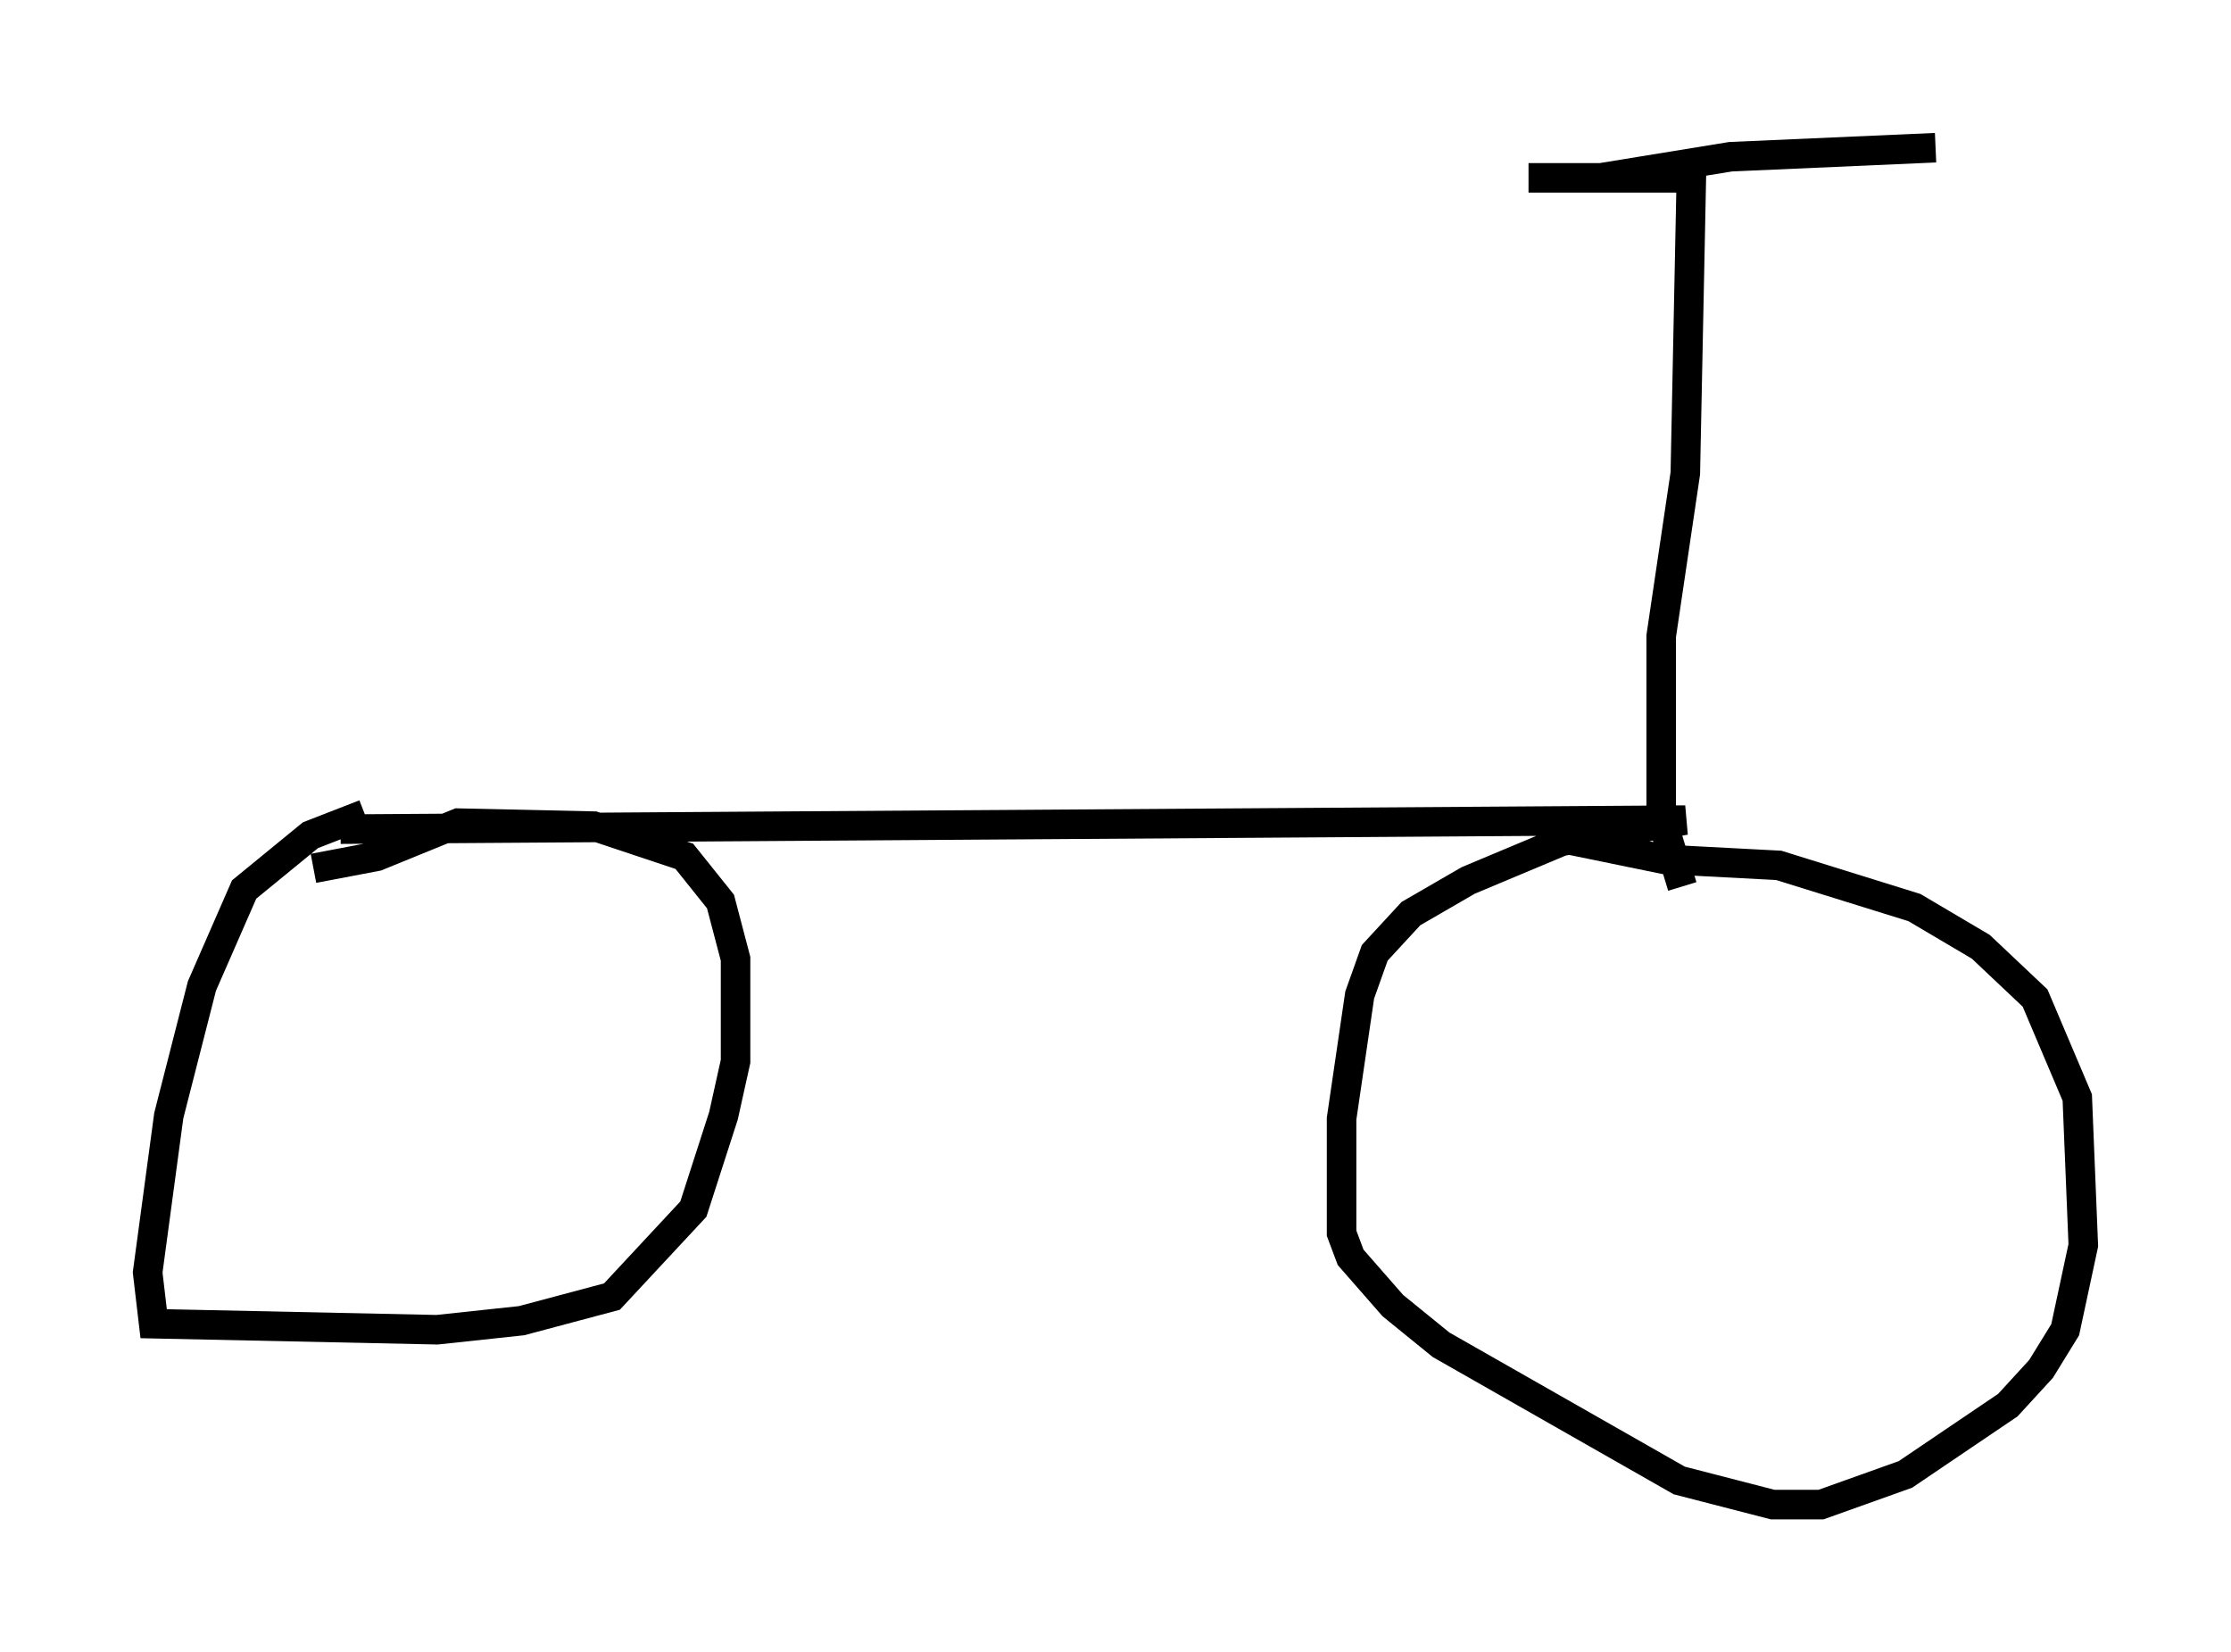 <?xml version="1.0" encoding="utf-8" ?>
<svg baseProfile="full" height="55.938" version="1.1" width="75.538" xmlns="http://www.w3.org/2000/svg" xmlns:ev="http://www.w3.org/2001/xml-events" xmlns:xlink="http://www.w3.org/1999/xlink"><defs /><rect fill="white" height="55.938" width="75.538" x="0" y="0" /><path d="M13.677, 27.561 m-1.327, 0.0 l-1.838, 0.715 -2.246, 1.838 l-1.429, 3.267 -1.123, 4.39 l-0.715, 5.308 0.204, 1.735 l9.596, 0.204 2.858, -0.306 l3.063, -0.817 2.756, -2.96 l1.021, -3.165 0.408, -1.838 l0.0, -3.471 -0.51, -1.94 l-1.225, -1.531 -3.063, -1.021 l-4.594, -0.102 -2.756, 1.123 l-2.144, 0.408 m0.919, -1.327 l45.53, -0.306 -4.185, 0.715 l-3.165, 1.327 -1.94, 1.123 l-1.225, 1.327 -0.51, 1.429 l-0.613, 4.185 0.0, 3.879 l0.306, 0.817 1.429, 1.633 l1.633, 1.327 8.065, 4.594 l3.165, 0.817 1.633, 0.0 l2.858, -1.021 3.471, -2.348 l1.123, -1.225 0.817, -1.327 l0.613, -2.858 -0.204, -5.002 l-1.429, -3.369 -1.838, -1.735 l-2.246, -1.327 -4.594, -1.429 l-3.879, -0.204 -3.981, -0.817 m4.594, 1.735 l-0.715, -2.348 0.0, -6.125 l0.817, -5.513 0.204, -10.004 l-5.513, 0.0 2.45, 0.0 l4.39, -0.715 6.942, -0.306 " fill="none" stroke="black" stroke-width="1" /></svg>
